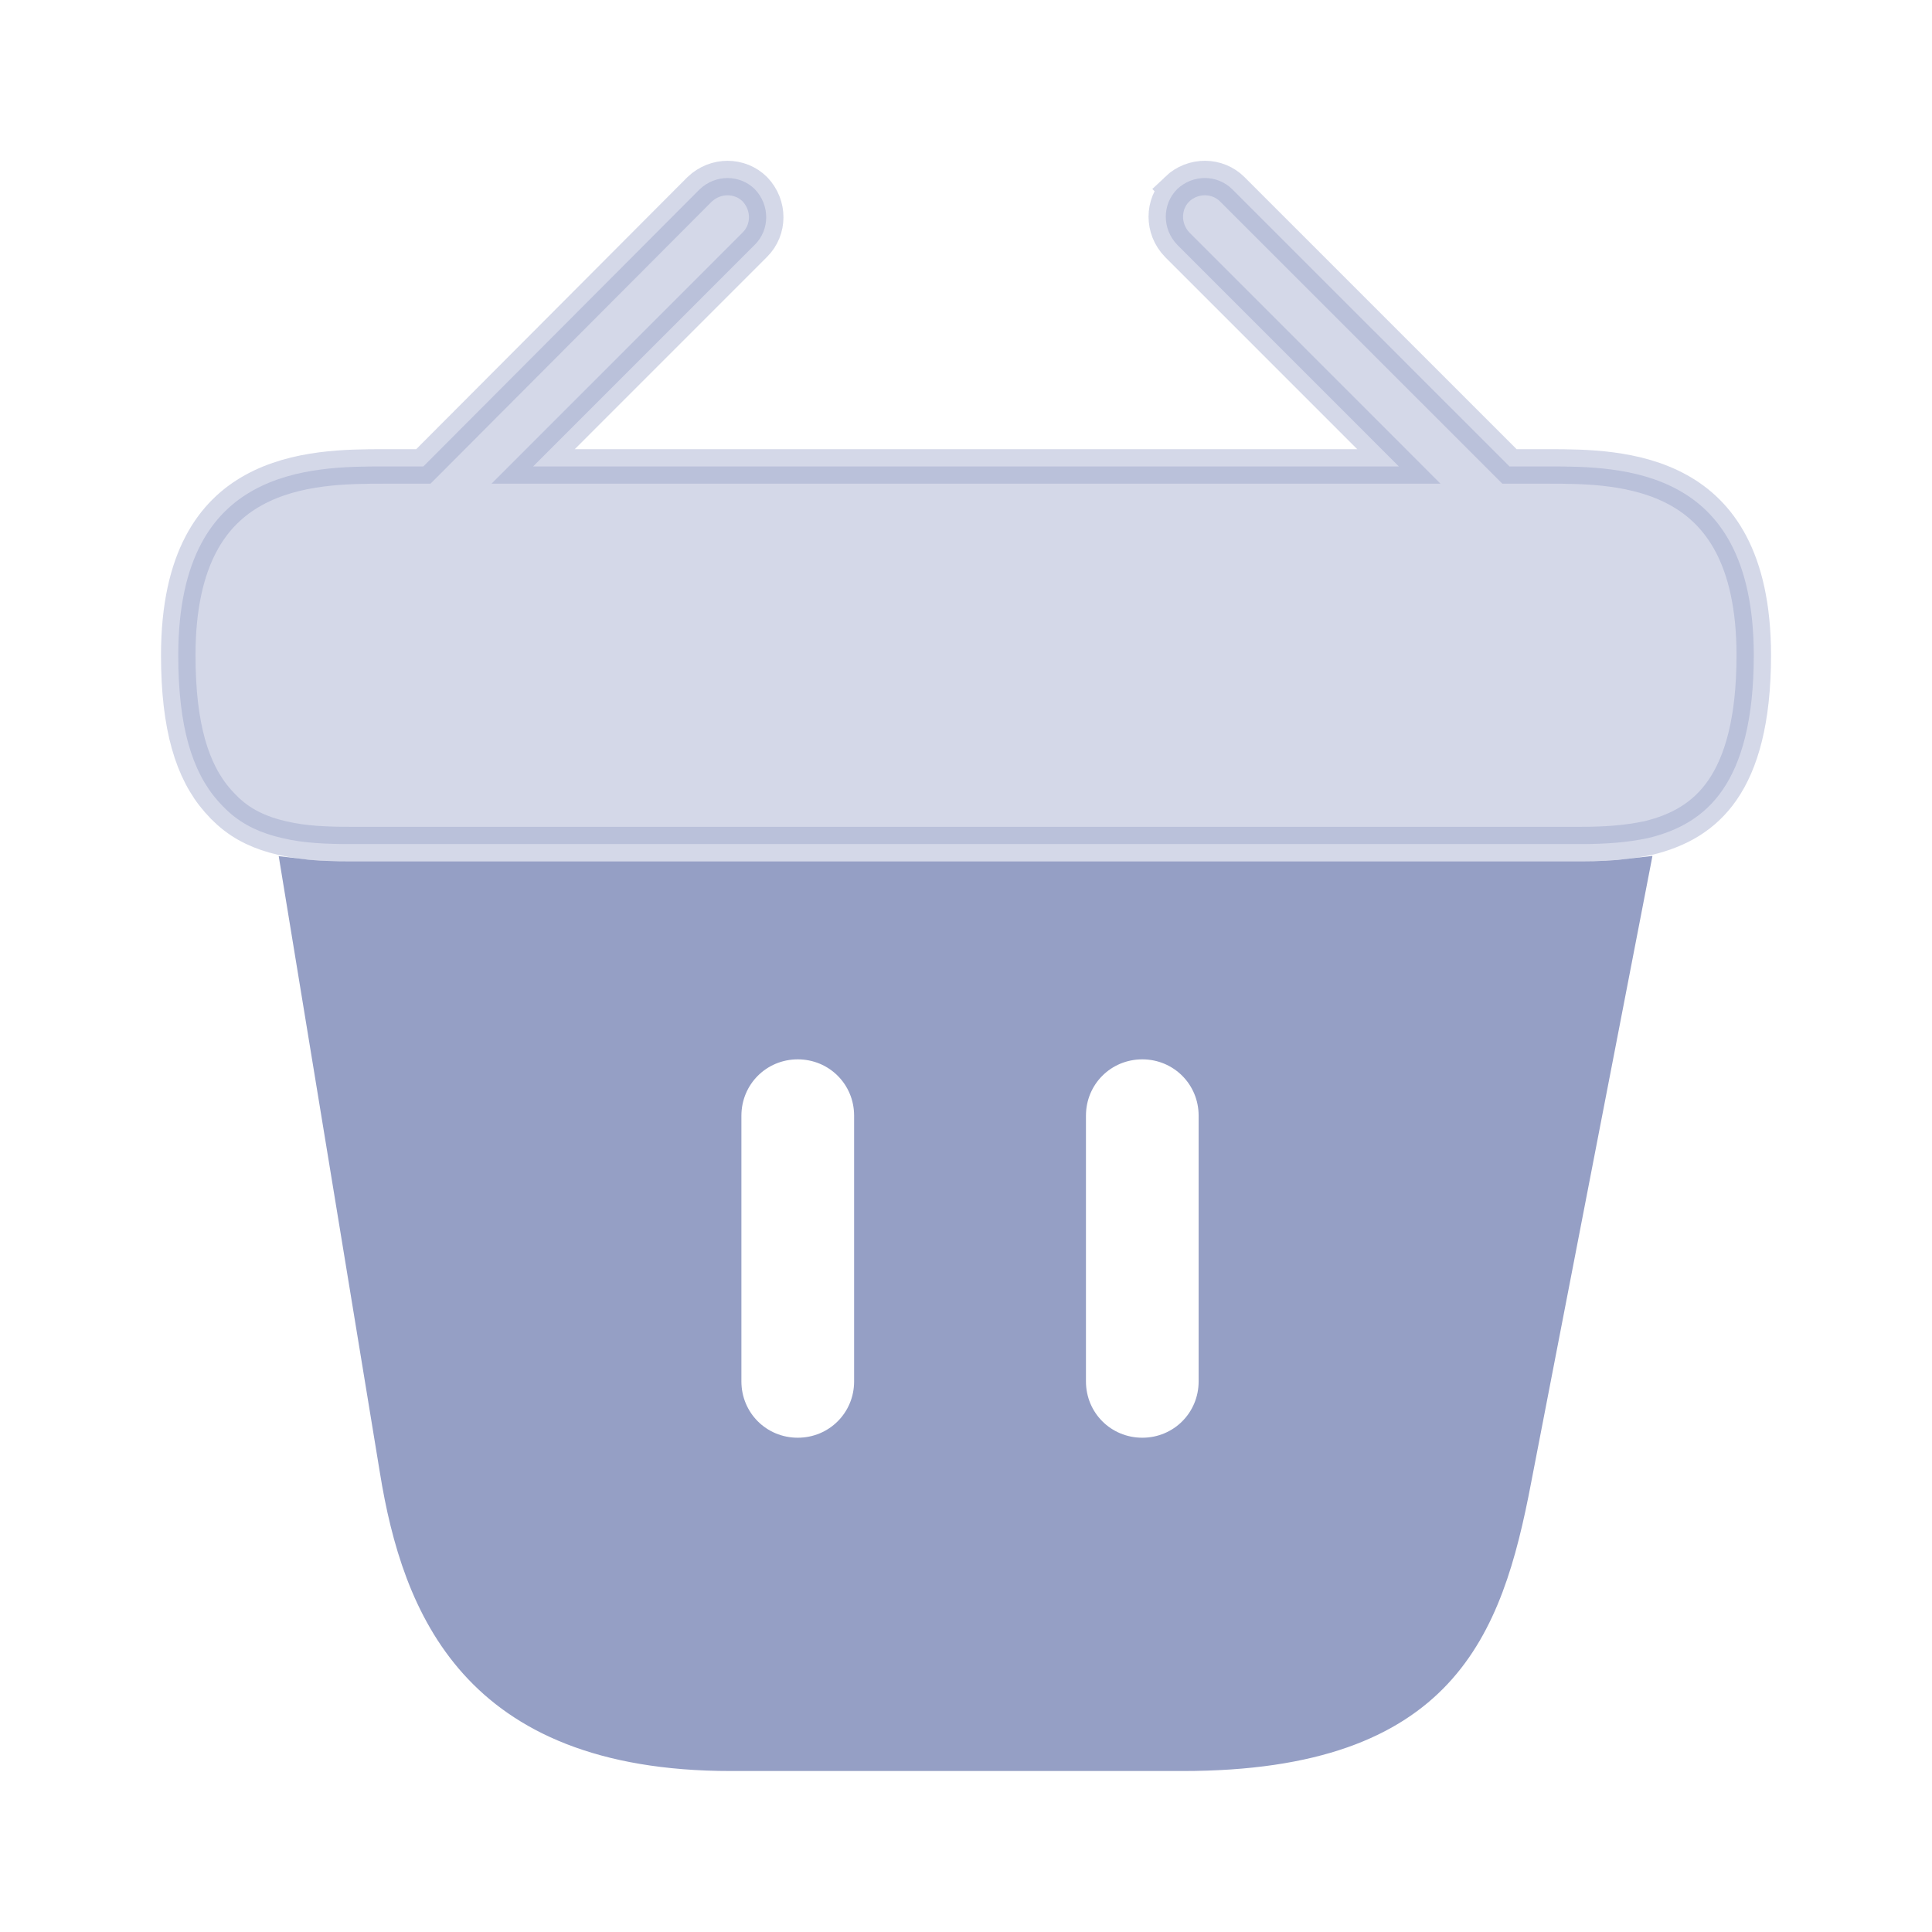 <svg width="56" height="56" viewBox="0 0 56 56" fill="none" xmlns="http://www.w3.org/2000/svg">
<path opacity="0.4" d="M34.116 5.486C34.579 5.045 35.29 5.058 35.719 5.487L43.753 13.52H44.893C45.949 13.52 47.429 13.529 48.65 14.204C49.247 14.534 49.784 15.026 50.176 15.772C50.571 16.523 50.834 17.559 50.834 18.993C50.834 20.896 50.469 22.114 49.929 22.898C49.401 23.666 48.663 24.077 47.775 24.291C47.168 24.421 46.53 24.466 45.827 24.466H10.174C9.478 24.466 8.806 24.442 8.191 24.294L8.183 24.293L7.941 24.231C7.384 24.074 6.889 23.816 6.474 23.383L6.466 23.377L6.313 23.212C5.568 22.363 5.167 21.061 5.167 18.993C5.167 17.559 5.429 16.524 5.824 15.773C6.216 15.027 6.754 14.535 7.352 14.205C8.576 13.529 10.062 13.52 11.13 13.52H12.271L12.418 13.373L20.274 5.493C20.736 5.048 21.447 5.056 21.878 5.483C22.323 5.946 22.314 6.659 21.883 7.089L15.453 13.52H40.547L34.123 7.095C33.677 6.632 33.686 5.918 34.117 5.487L34.116 5.486Z" fill="#959FC5" stroke="#959FC5"/>
<path d="M43.889 42.884V42.886C43.469 45.088 42.928 47.045 41.597 48.468C40.286 49.869 38.126 50.834 34.276 50.834H21.187C17.408 50.834 15.177 49.715 13.803 48.187C12.411 46.639 11.829 44.599 11.507 42.62V42.619L8.68 25.393C9.188 25.455 9.696 25.466 10.173 25.466H45.85C46.322 25.466 46.803 25.445 47.276 25.388L43.889 42.884ZM23.123 30.206C21.937 30.207 20.991 31.154 20.99 32.339V40.04C20.99 41.226 21.937 42.173 23.123 42.173C24.309 42.173 25.257 41.226 25.257 40.04V32.339C25.257 31.153 24.309 30.206 23.123 30.206ZM33.111 30.206C31.924 30.206 30.977 31.153 30.977 32.339V40.04C30.977 41.226 31.924 42.173 33.111 42.173C34.296 42.173 35.243 41.225 35.243 40.04V32.339C35.243 31.154 34.296 30.207 33.111 30.206Z" fill="#959FC5" stroke="#959FC5"/>
</svg>
